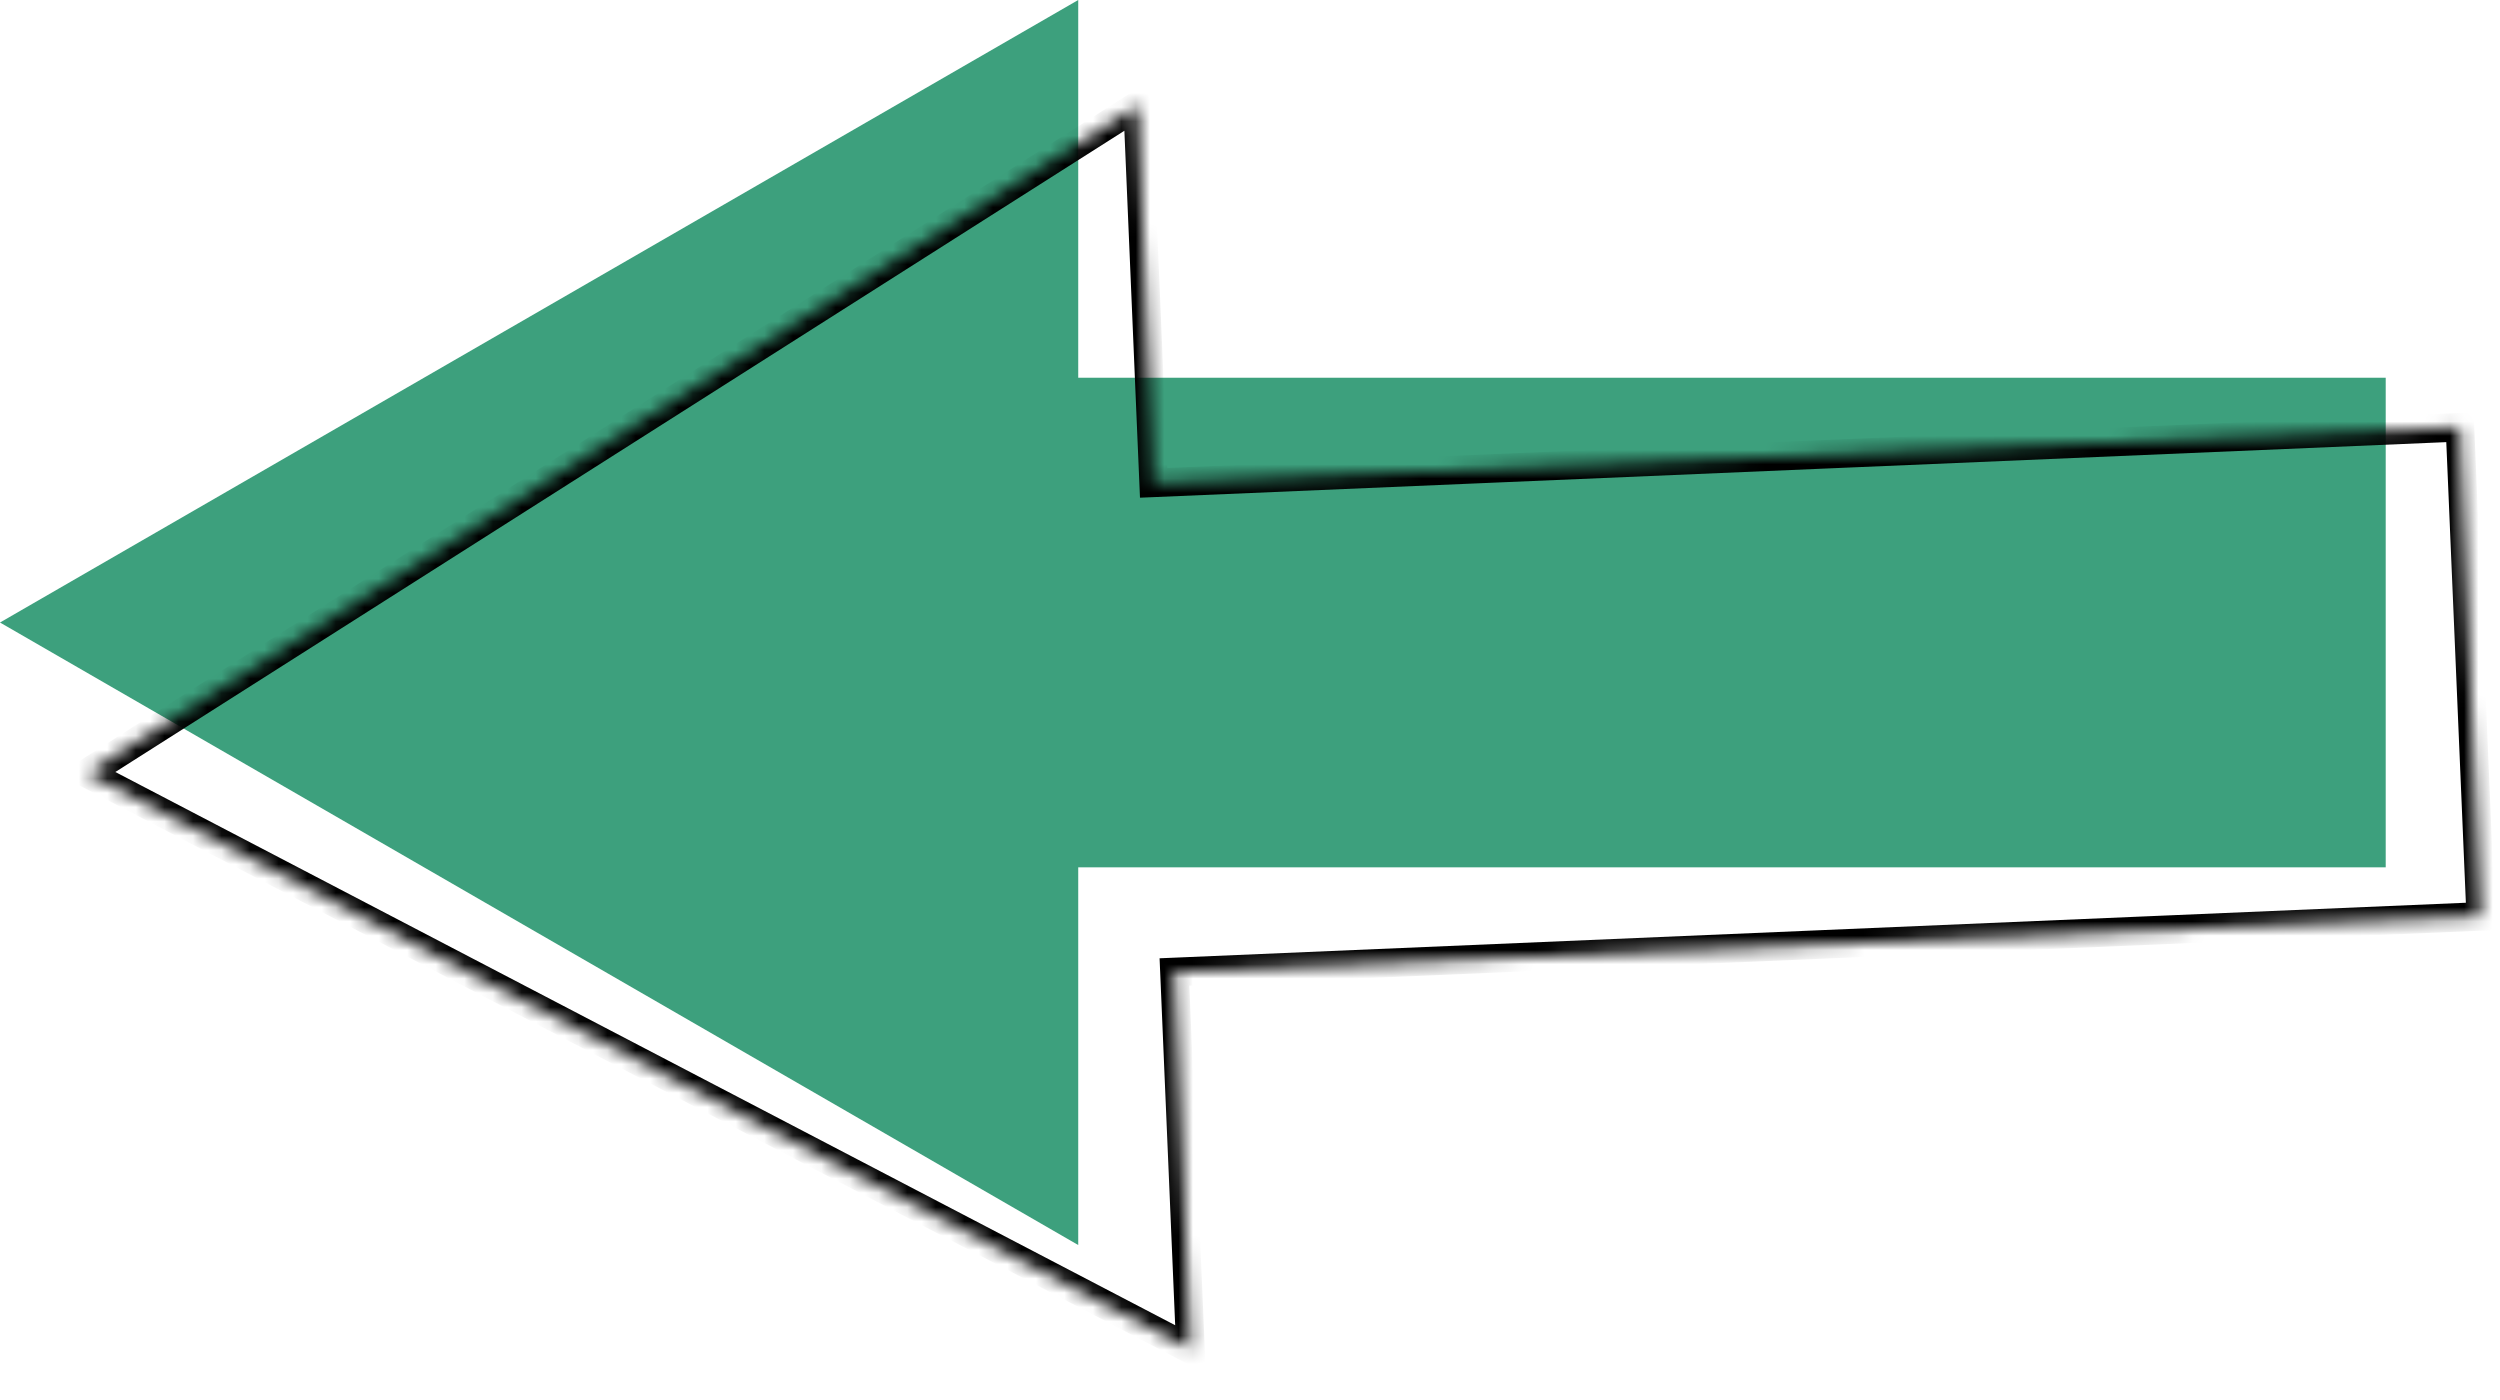<svg width="175" height="98" viewBox="0 0 175 98" fill="none" xmlns="http://www.w3.org/2000/svg">
<path fill-rule="evenodd" clip-rule="evenodd" d="M75.476 0L0 43.576L75.476 87.153V60.712H167V26.441H75.476V0Z" fill="#3DA07D"/>
<mask id="path-2-inside-1_4_156" fill="white">
<path fill-rule="evenodd" clip-rule="evenodd" d="M79.632 7.38L6.075 54.125L83.335 94.454L82.212 68.037L173.653 64.148L172.196 29.908L80.755 33.798L79.632 7.38Z"/>
</mask>
<path d="M6.075 54.125L5.539 53.281L4.077 54.21L5.613 55.011L6.075 54.125ZM79.632 7.38L80.631 7.338L80.557 5.607L79.096 6.536L79.632 7.38ZM83.335 94.454L82.873 95.341L84.408 96.142L84.335 94.412L83.335 94.454ZM82.212 68.037L82.169 67.038L81.17 67.08L81.213 68.079L82.212 68.037ZM173.653 64.148L173.695 65.147L174.694 65.104L174.652 64.105L173.653 64.148ZM172.196 29.908L173.196 29.866L173.153 28.867L172.154 28.909L172.196 29.908ZM80.755 33.798L79.756 33.84L79.799 34.839L80.798 34.797L80.755 33.798ZM6.612 54.969L80.168 8.224L79.096 6.536L5.539 53.281L6.612 54.969ZM83.798 93.568L6.538 53.238L5.613 55.011L82.873 95.341L83.798 93.568ZM81.213 68.079L82.336 94.497L84.335 94.412L83.211 67.995L81.213 68.079ZM173.61 63.149L82.169 67.038L82.254 69.036L173.695 65.147L173.61 63.149ZM171.197 29.951L172.654 64.19L174.652 64.105L173.196 29.866L171.197 29.951ZM80.798 34.797L172.239 30.907L172.154 28.909L80.713 32.798L80.798 34.797ZM78.633 7.423L79.756 33.84L81.755 33.755L80.631 7.338L78.633 7.423Z" fill="black" mask="url(#path-2-inside-1_4_156)"/>
</svg>

